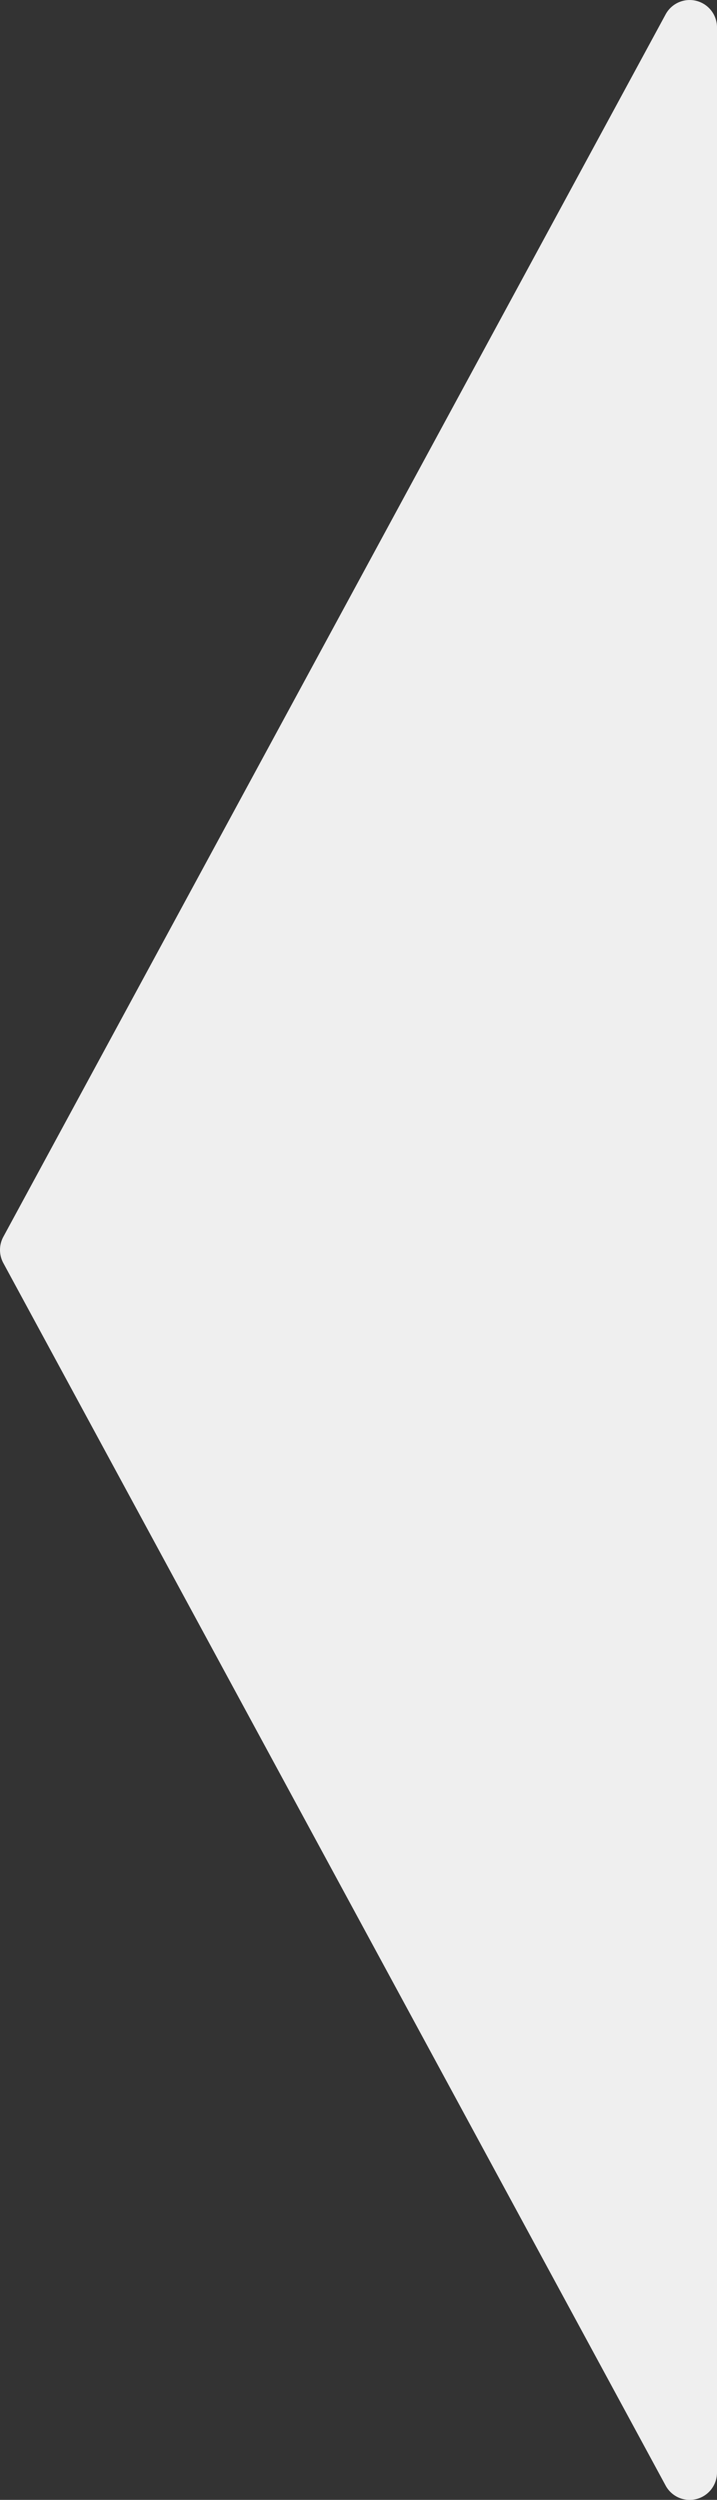 <svg xmlns="http://www.w3.org/2000/svg" viewBox="0 0 110.69 385.49"><rect x="0" y="0" width="110.69" height="385.49" fill="#333333" stroke="none"/><defs><style>.cls-1{fill:#efefef;}</style></defs><title>Backward</title><g id="Layer_2" data-name="Layer 2"><g id="Layer_1-2" data-name="Layer 1"><path class="cls-1" d="M.51,194.76,102.75,383.27a4.22,4.22,0,0,0,7.94-2V4.23a4.22,4.22,0,0,0-7.94-2L.51,190.73A4.24,4.24,0,0,0,.51,194.76Z"/></g></g></svg>